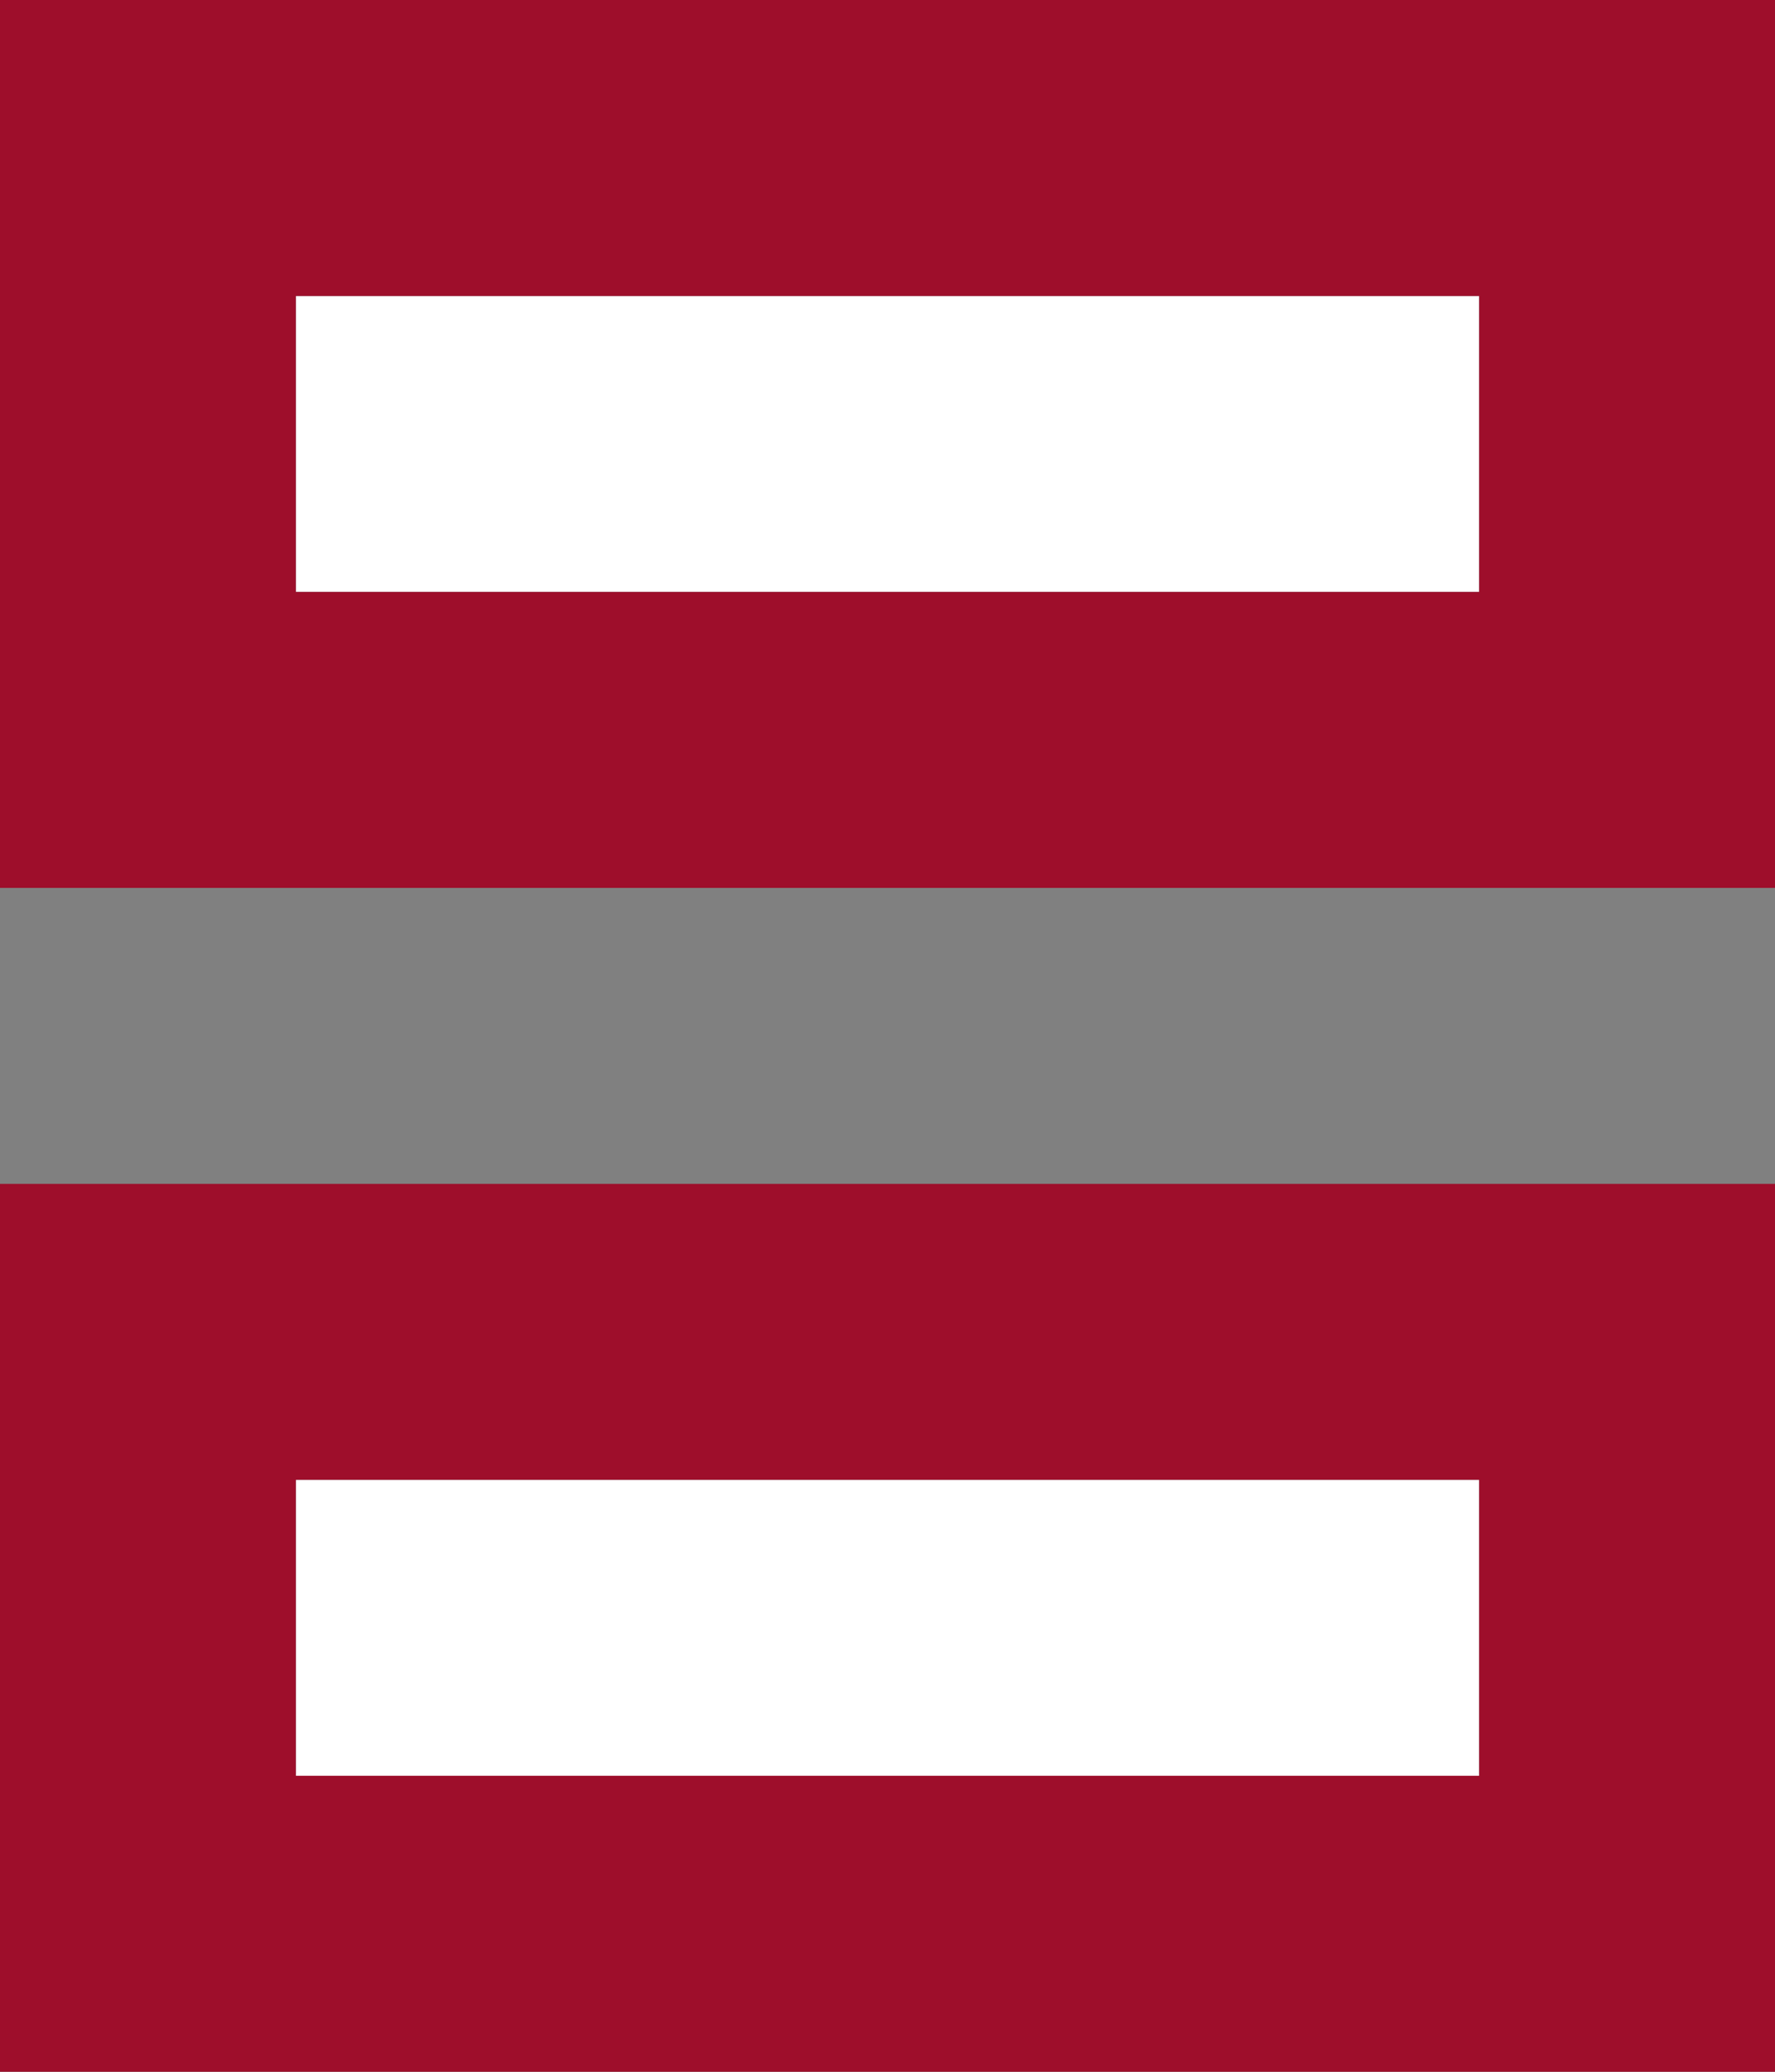 <?xml version="1.0" encoding="UTF-8" standalone="no"?>
<svg xmlns:xlink="http://www.w3.org/1999/xlink" height="7.0px" width="6.0px" xmlns="http://www.w3.org/2000/svg">
  <rect width="100%" height="100%" fill="#808080" stroke="none"/>
  <g transform="matrix(1.0, 0.0, 0.0, 1.0, -10.0, 9.0)">
    <path d="M15.0 -8.0 L15.0 -7.0 11.0 -7.0 11.0 -8.0 15.0 -8.0 M11.0 -3.0 L11.0 -4.0 15.0 -4.0 15.0 -3.0 11.0 -3.0" fill="#ffffff" fill-rule="evenodd" stroke="none"/>
    <path d="M10.0 -5.0 L16.0 -5.0 16.0 -2.0 10.0 -2.0 10.0 -5.0 M10.0 -9.0 L16.0 -9.0 16.0 -6.0 10.0 -6.0 10.0 -9.0 M11.0 -3.0 L15.0 -3.0 15.0 -4.0 11.0 -4.0 11.0 -3.0 M15.0 -8.0 L11.0 -8.0 11.0 -7.0 15.0 -7.0 15.0 -8.0" fill="#9e0e2b" fill-rule="evenodd" stroke="none"/>
  </g>
</svg>

